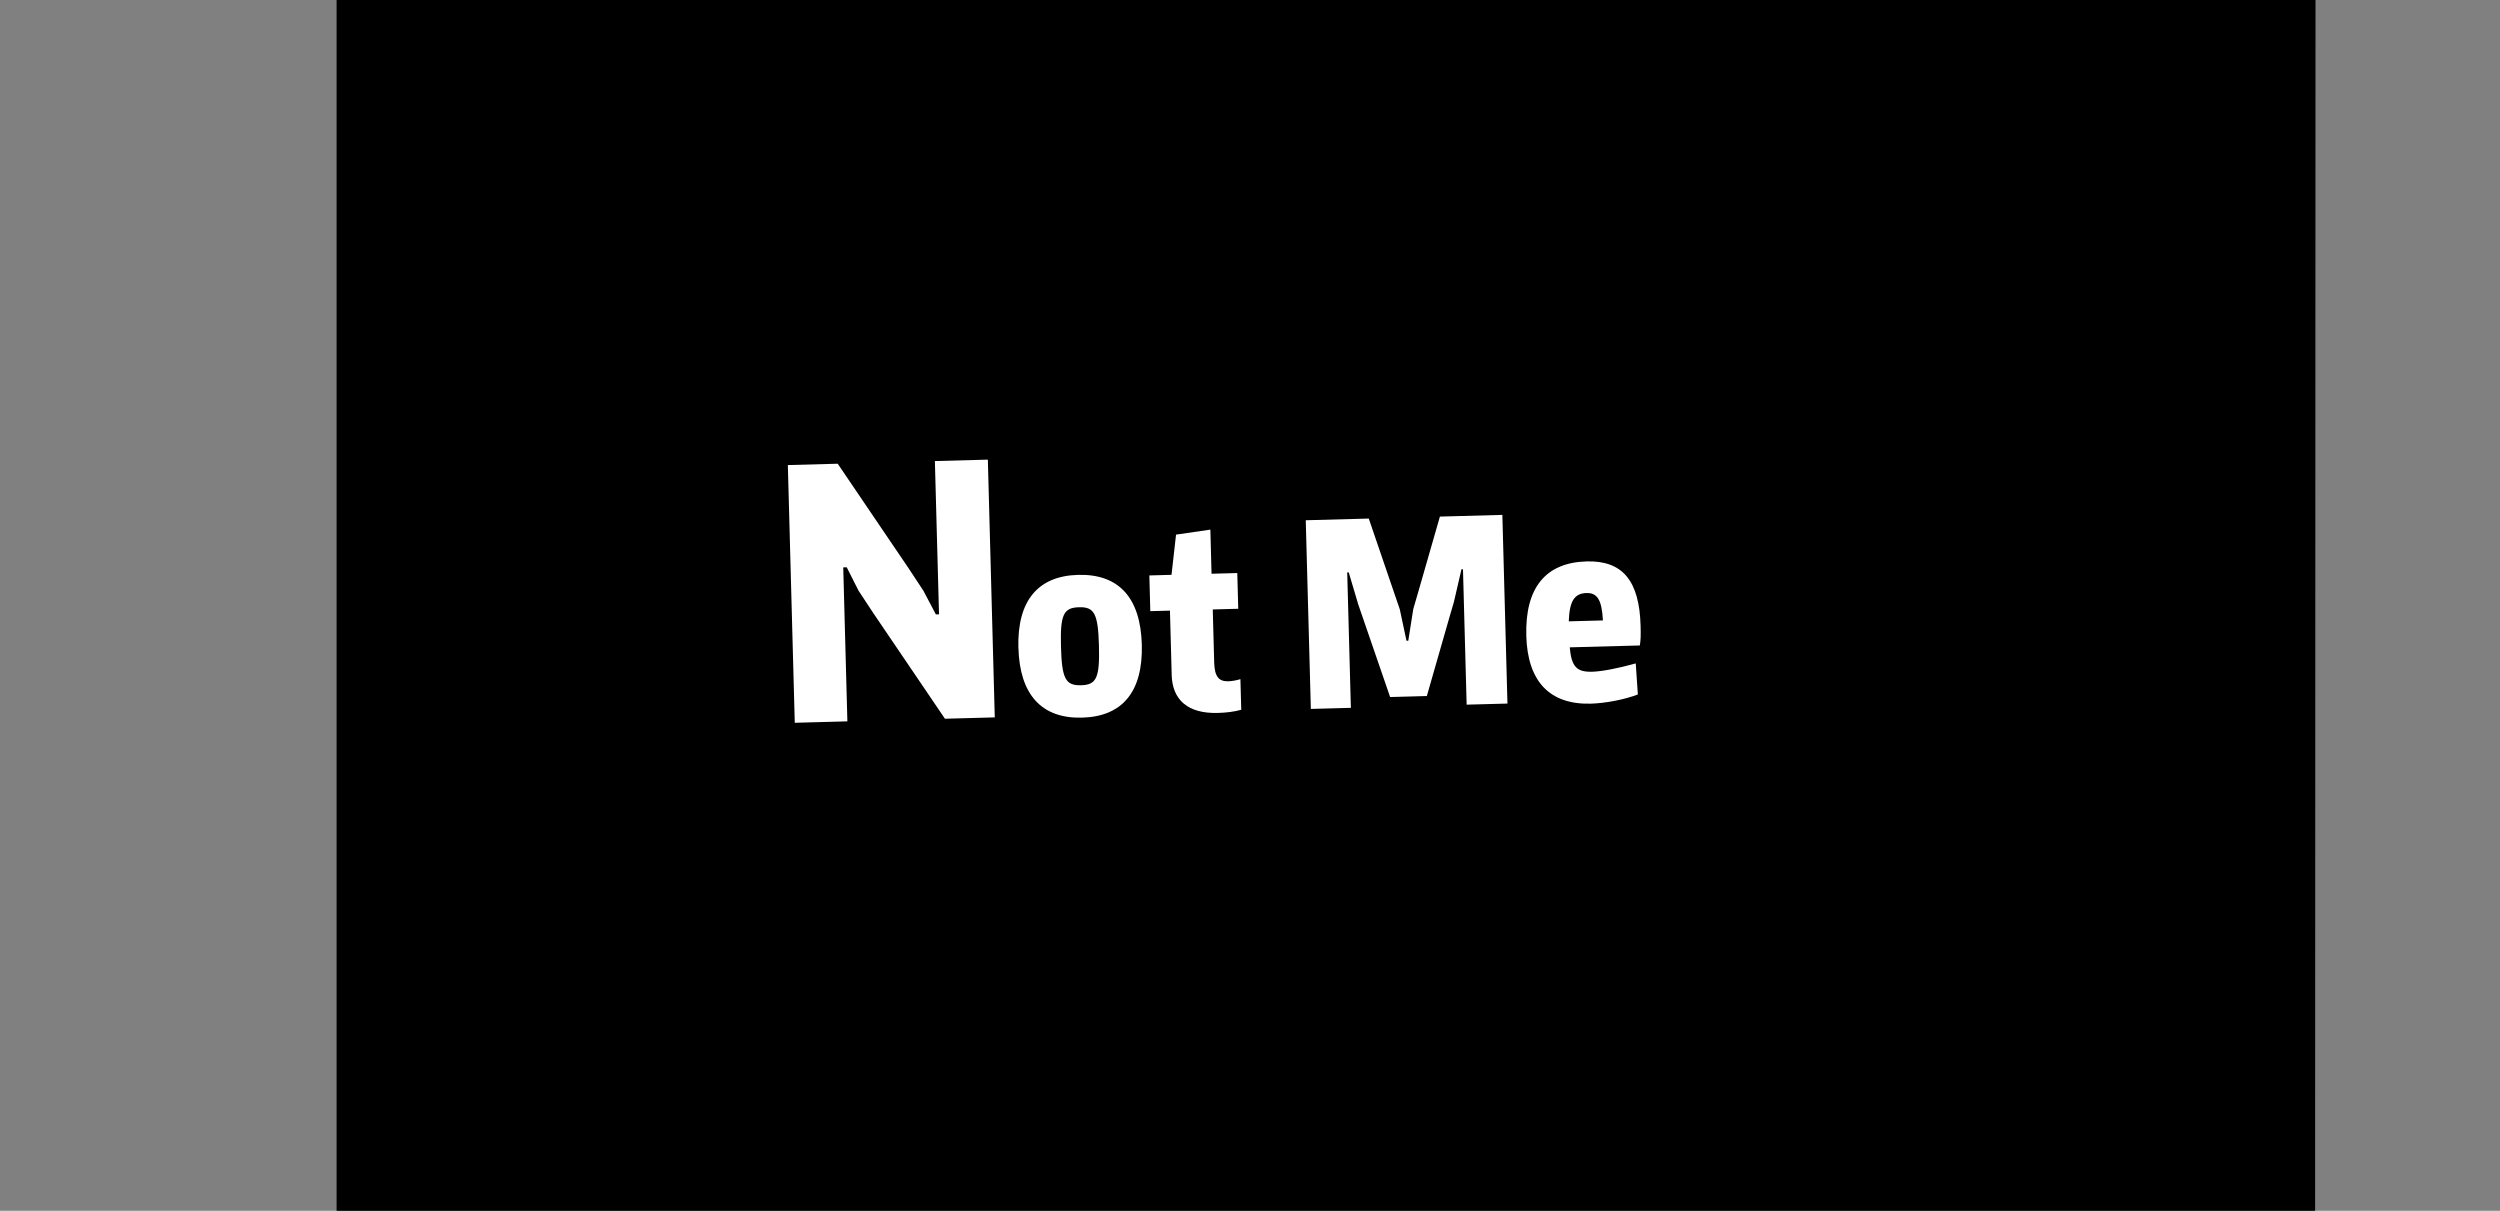 <?xml version="1.0" encoding="UTF-8"?>
<svg id="_图层_2" data-name="图层 2" xmlns="http://www.w3.org/2000/svg" viewBox="0 0 574 278">
  <rect x="0" y="0" width="574" height="278" fill="#808080" stroke="none"/>
  <defs>
    <style>
      .cls-1 {
        fill: #fff;
      }
    </style>
  </defs>
  <polygon points="531.64 0 531.51 396 77.28 396 77.28 0 531.64 0"/>
  <g>
    <path class="cls-1" d="m180.9,106.78l11.44-.31,16.25,23.97,3.42,5.19,2.87,5.44.72-.02-.95-35.19,12.16-.33,1.59,59.18-11.44.31-16.42-24.21-3.42-5.19-2.71-5.37-.8.02.95,35.35-12.08.33-1.59-59.18Z"/>
    <path class="cls-1" d="m233.82,148.76c-.29-10.77,4.42-16.52,13.73-16.77,9.31-.25,14.32,5.24,14.61,16.01.29,10.77-4.42,16.52-13.72,16.77s-14.32-5.3-14.61-16.01Zm18.5-.5c-.2-7.38-1.06-8.93-4.57-8.84-3.57.1-4.35,1.7-4.15,9.07.2,7.38,1.06,8.94,4.63,8.84,3.51-.09,4.29-1.7,4.09-9.08Z"/>
    <path class="cls-1" d="m269.02,154.9l-.4-14.7-4.51.12-.22-8.2,5.09-.14,1.04-9.23,7.88-1.15.27,10.13,5.91-.16.22,8.2-5.85.16.33,12.24c.09,3.22,1.11,4.31,3.22,4.25.76-.02,1.75-.17,2.8-.49l.19,7.03c-1.57.45-3.5.68-5.37.73-6.79.18-10.45-2.88-10.61-8.79Z"/>
    <path class="cls-1" d="m299.81,119.45l14.46-.39,7.12,20.84,1.54,7.22h.41s1.15-7.31,1.15-7.31l.97-3.31,5.14-17.89,14.34-.39,1.17,43.32-9.37.25-.84-31.09h-.35s-1.73,7.5-1.73,7.5l-.97,3.31-5.25,18.3-8.43.23-7.31-21.24-2.19-7.38h-.35s.84,31.1.84,31.1l-9.19.25-1.17-43.32Z"/>
    <path class="cls-1" d="m350.44,145.97c-.3-11.01,4.41-16.82,13.89-17.07,8.2-.22,12.07,4.42,12.35,14.78.06,2.34.03,3.22-.17,4.52l-16.1.43c.41,4.56,1.68,5.7,5.19,5.6,2.22-.06,6.01-.81,9.97-1.91l.48,7.13c-2.9,1.13-7.33,2.01-10.78,2.11-9.48.26-14.55-5.11-14.83-15.59Zm9.75-3.31l7.84-.21c-.24-4.68-1.28-6.35-3.74-6.29-2.75.07-3.94,1.75-4.1,6.5Z"/>
  </g>
</svg>